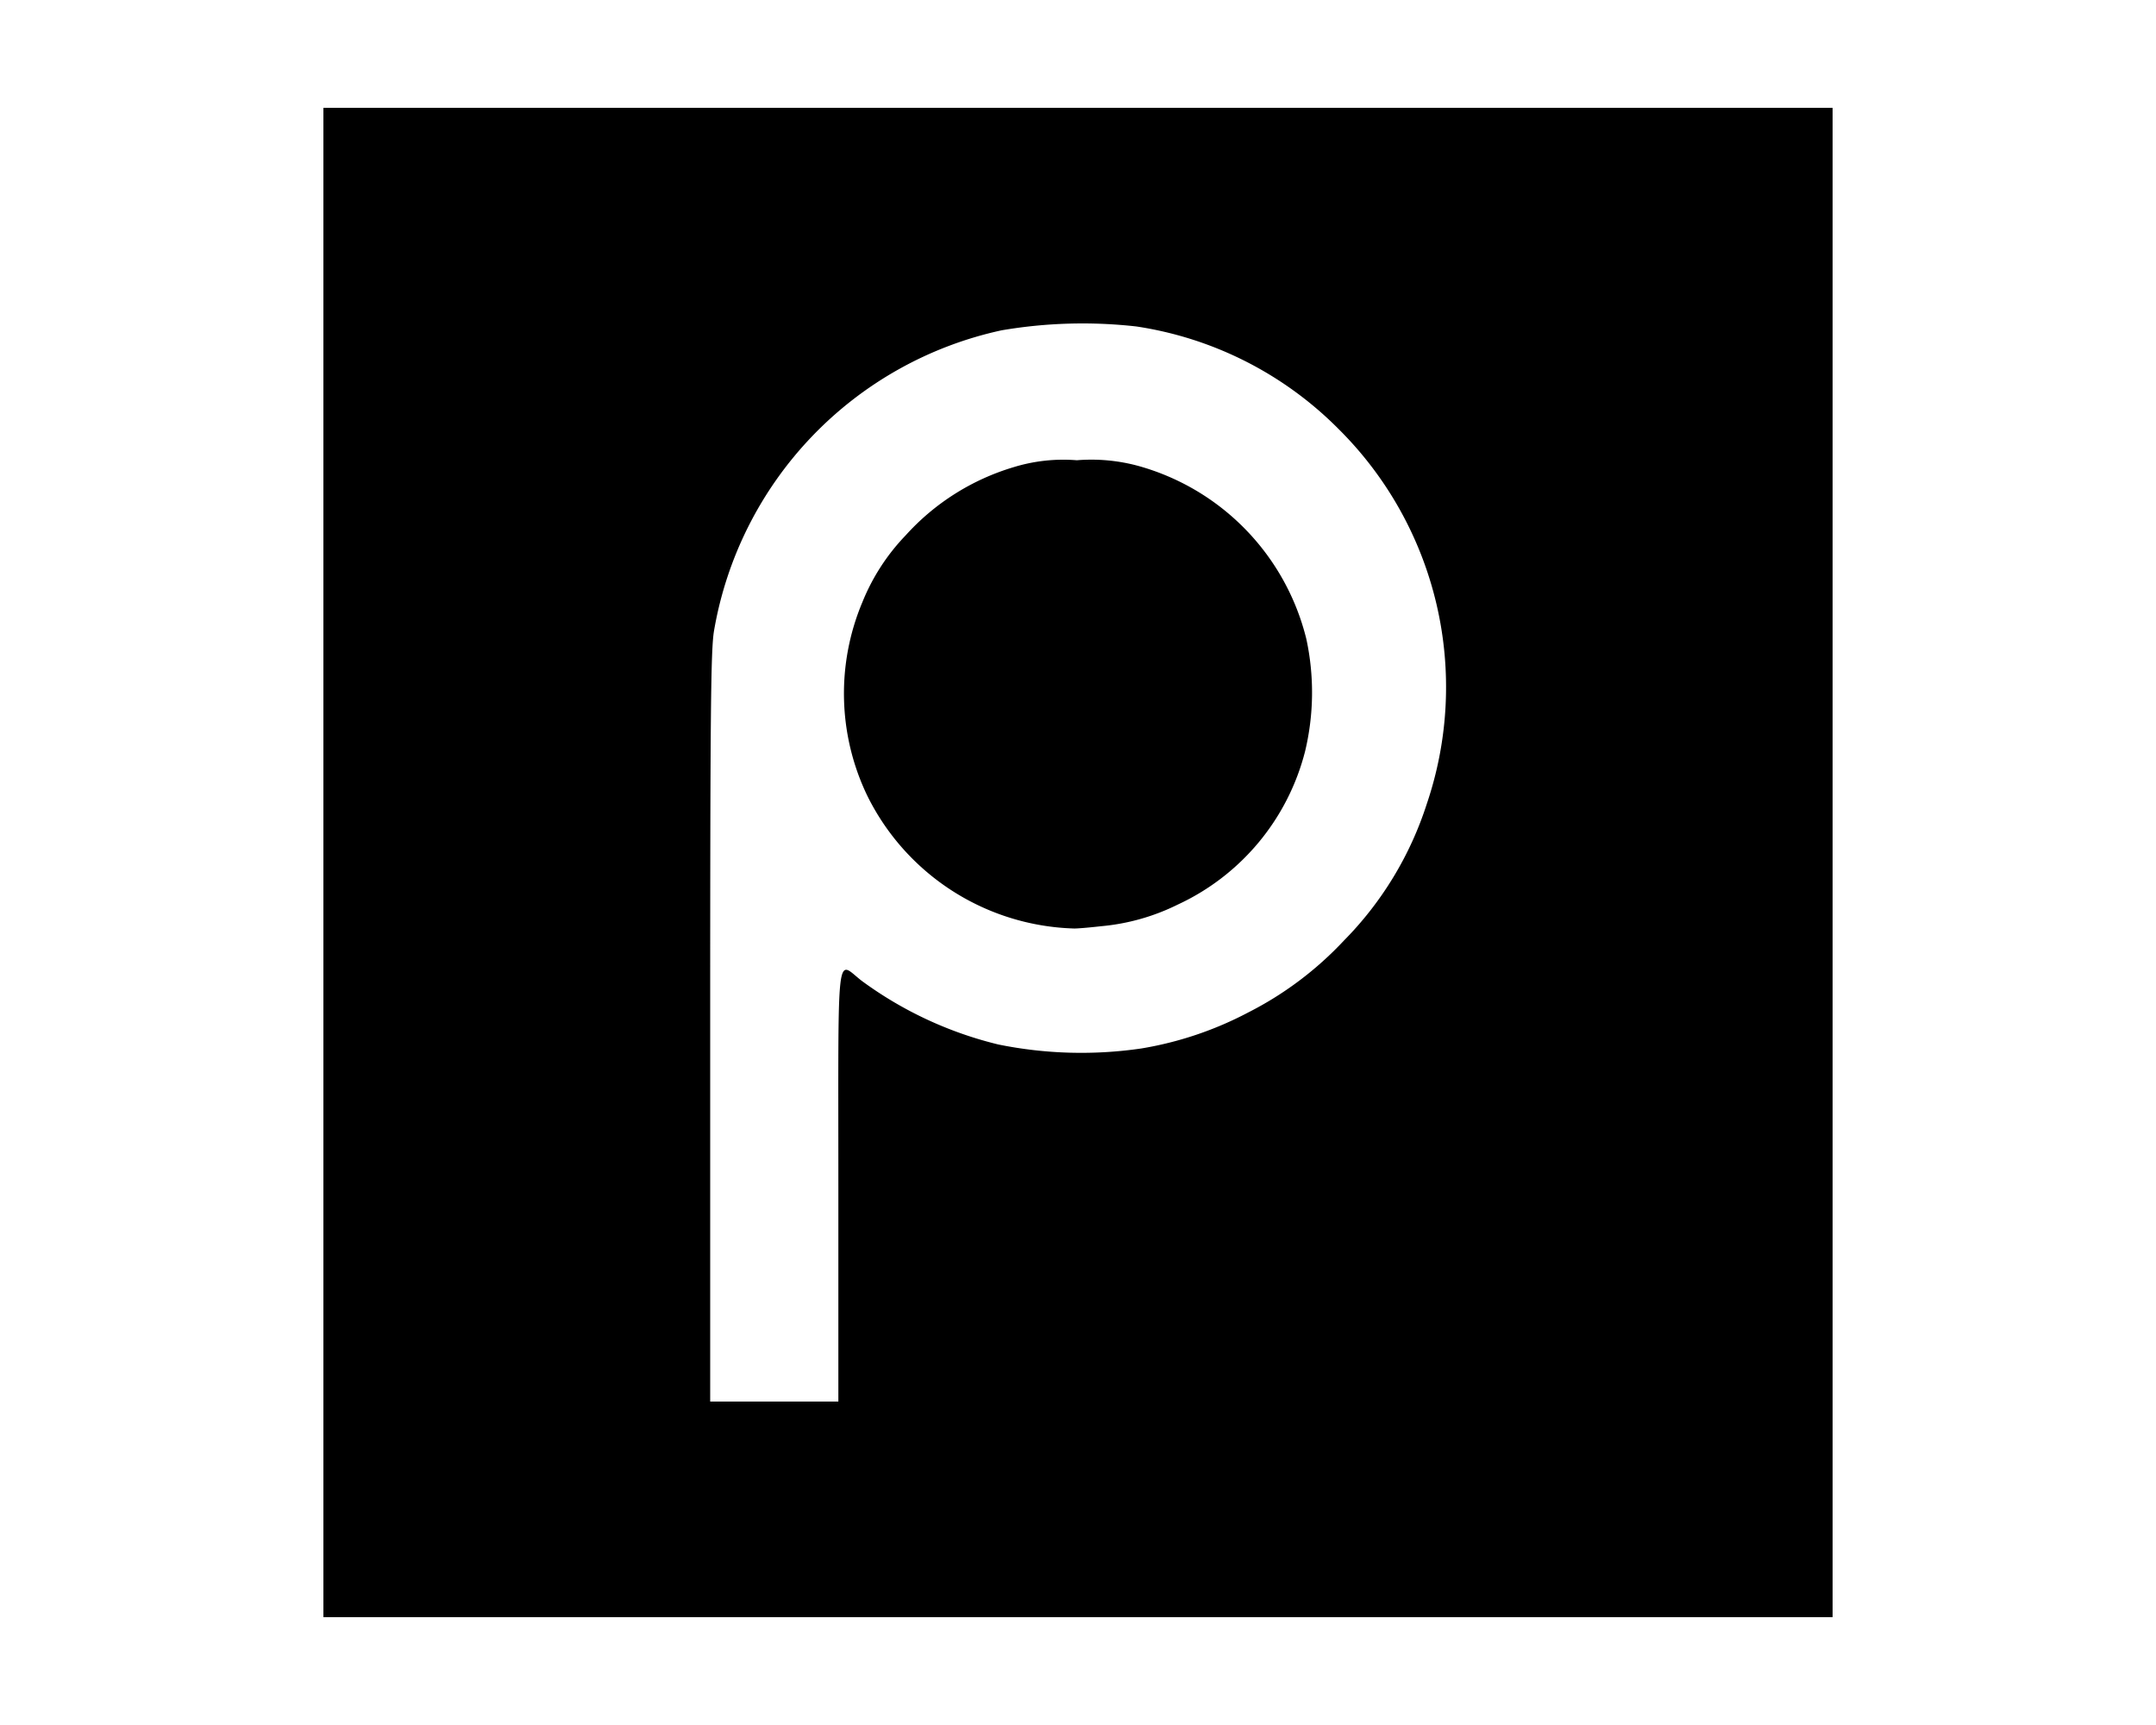 <svg xmlns="http://www.w3.org/2000/svg" viewBox="0 0 20 16">
  <g id="Icons">
    <path d="M12.118,5.926a2.346,2.346,0,0,1-.011,1.041,2.152,2.152,0,0,1-1.183,1.424,2,2,0,0,1-.71.2c-.115.013-.231.023-.256.021a2.211,2.211,0,0,1-1.91-1.226A2.184,2.184,0,0,1,8,5.585a1.938,1.938,0,0,1,.4-.618A2.192,2.192,0,0,1,9.4,4.334a1.565,1.565,0,0,1,.589-.065,1.659,1.659,0,0,1,.572.053A2.216,2.216,0,0,1,12.118,5.926ZM17,1V15H3V1ZM12.418,3.98a3.341,3.341,0,0,0-1.877-.952,4.459,4.459,0,0,0-1.251.036,3.448,3.448,0,0,0-2.667,2.79c-.029.178-.035.732-.035,3.678h0V13H7.777V11c0-2.289-.023-2.085.22-1.9a3.552,3.552,0,0,0,1.264.588,3.853,3.853,0,0,0,1.326.037,3.266,3.266,0,0,0,.992-.334,3.19,3.19,0,0,0,.886-.665,3.192,3.192,0,0,0,.769-1.265A3.372,3.372,0,0,0,12.418,3.98Z"/>
  </g>
</svg>
